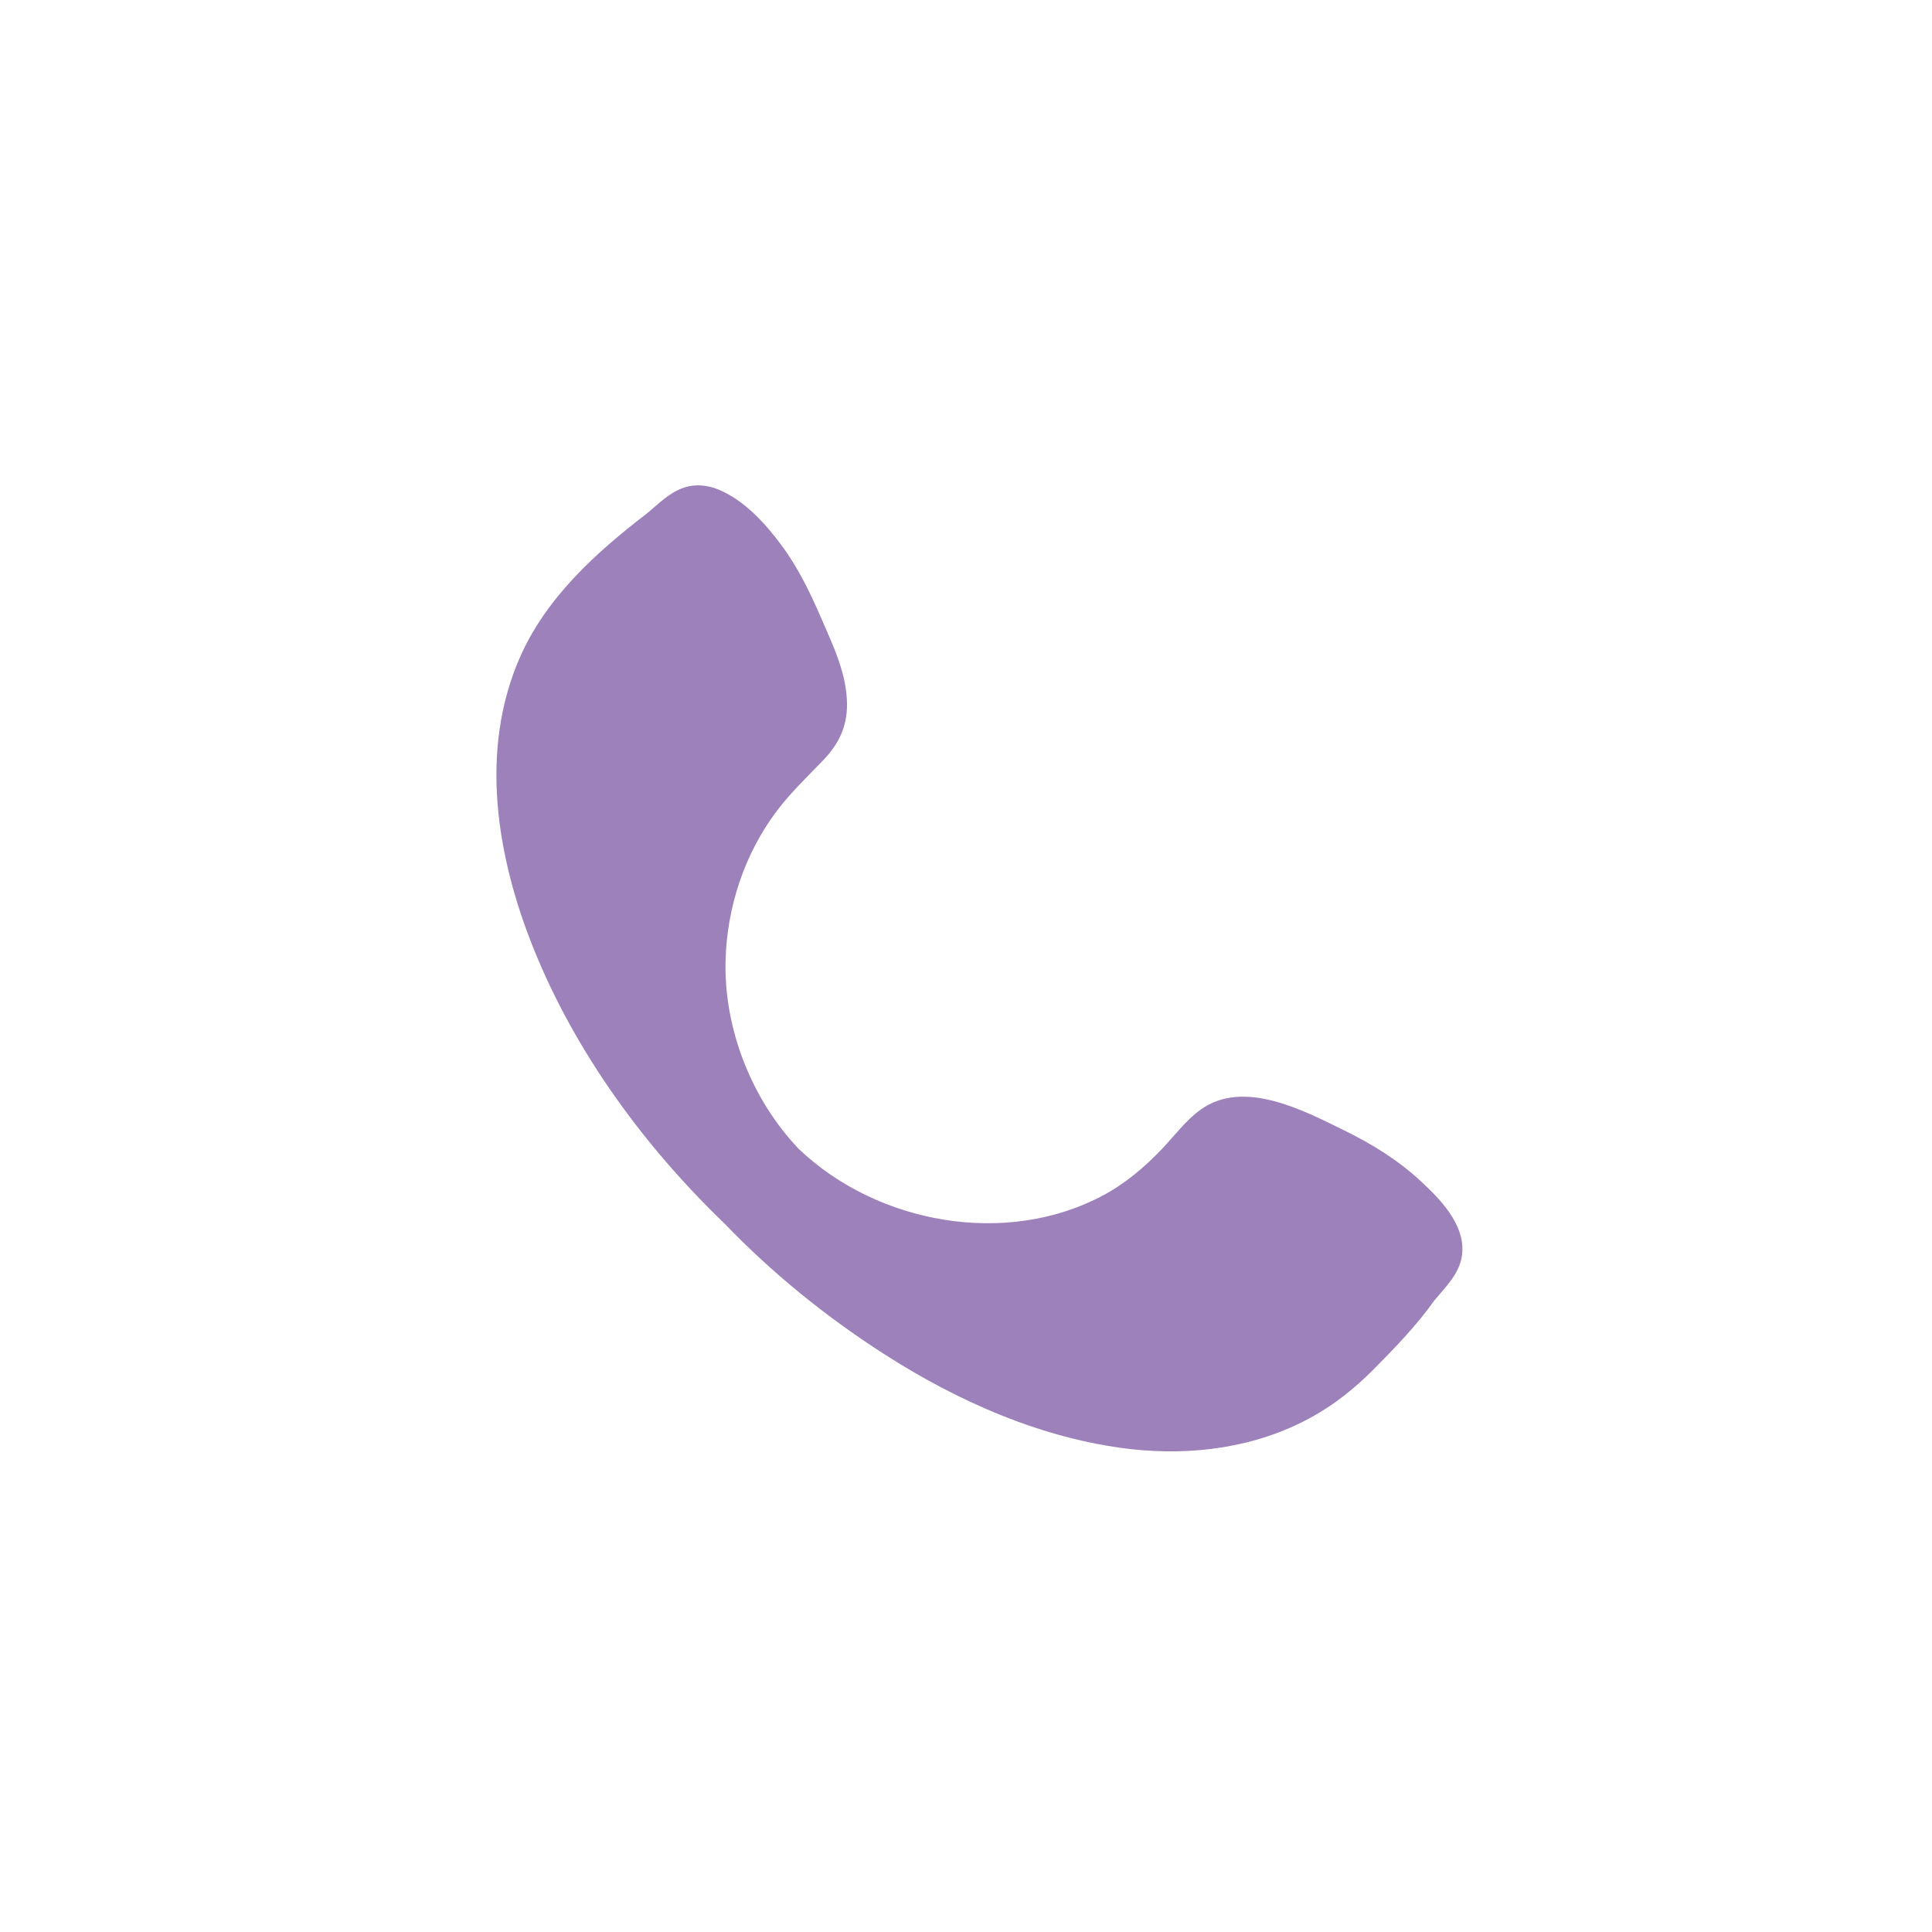 <svg width="24" height="24" viewBox="-5.5 -5.5 24 24" fill="none" xmlns="http://www.w3.org/2000/svg">
<g clip-path="url(#clip0_33_9298)">
<path d="M12.318 10.655C12.098 10.965 11.826 11.246 11.56 11.514C11.326 11.749 11.071 11.953 10.781 12.111C10.097 12.484 9.308 12.587 8.544 12.501C7.452 12.376 6.396 11.909 5.474 11.315C4.762 10.858 4.087 10.311 3.498 9.697C2.511 8.749 1.652 7.58 1.133 6.295C0.671 5.151 0.446 3.822 0.964 2.654C1.292 1.915 1.914 1.355 2.538 0.877C2.684 0.756 2.82 0.613 3.004 0.555C3.146 0.51 3.293 0.527 3.429 0.583C3.745 0.714 4.008 1.003 4.21 1.276C4.421 1.561 4.575 1.884 4.715 2.21C4.858 2.54 5.019 2.878 5.022 3.246C5.024 3.533 4.915 3.748 4.723 3.947C4.526 4.152 4.321 4.347 4.149 4.575C3.749 5.105 3.529 5.77 3.513 6.438C3.493 7.289 3.842 8.164 4.422 8.772C5.401 9.706 7 9.991 8.2 9.351C8.475 9.205 8.714 9.003 8.929 8.778C9.087 8.613 9.231 8.415 9.418 8.282C9.952 7.902 10.69 8.293 11.194 8.54C11.54 8.709 11.869 8.912 12.153 9.176C12.388 9.394 12.691 9.703 12.665 10.058C12.648 10.307 12.466 10.476 12.318 10.655Z" fill="#9D81BA"/>
</g>
<defs>
<clipPath id="clip0_33_9298">
<rect width="12" height="12" fill="white" transform="translate(0.667 0.529)"/>
</clipPath>
</defs>
</svg>
